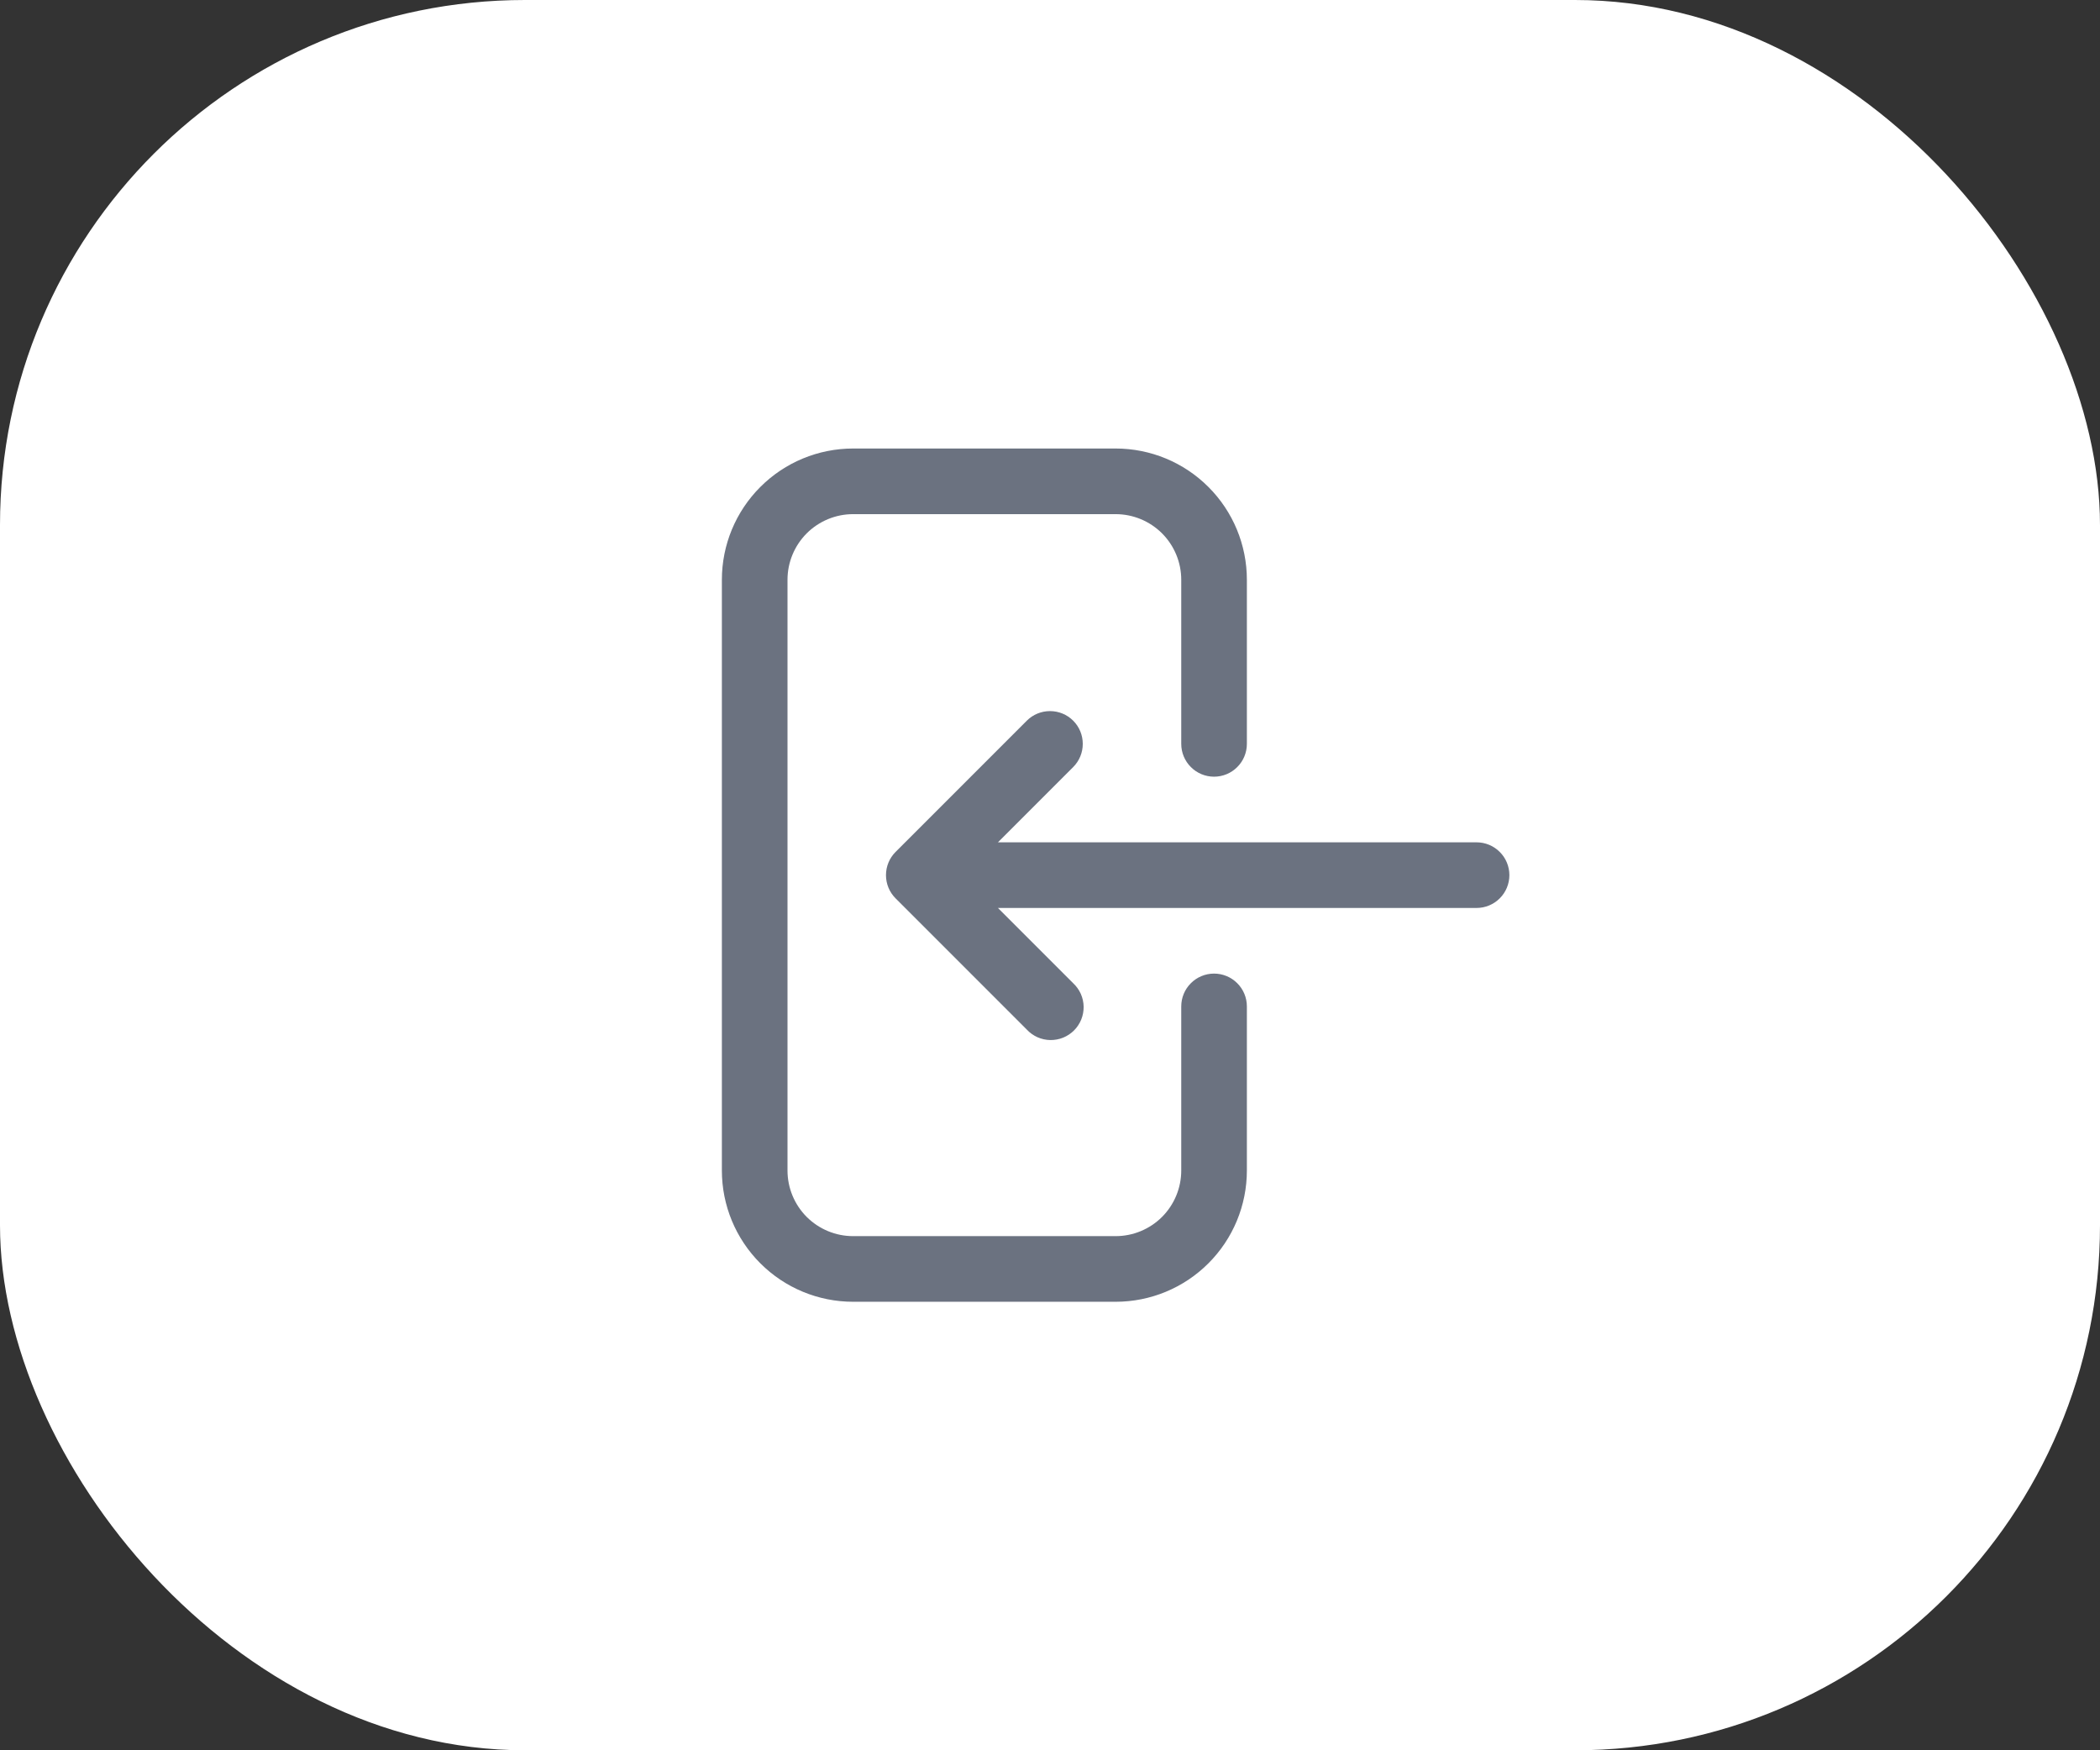 <svg width="48" height="40" viewBox="0 0 48 40" fill="none" xmlns="http://www.w3.org/2000/svg">
<rect x="0" y="0" width="48" height="40" fill="#333333" stroke="none"/>
<rect width="48" height="40" rx="12" fill="white"/>
<path fill-rule="evenodd" clip-rule="evenodd" d="M19.5 11.75C19.102 11.75 18.721 11.908 18.439 12.189C18.158 12.471 18 12.852 18 13.25V26.75C18 27.148 18.158 27.529 18.439 27.811C18.721 28.092 19.102 28.25 19.5 28.25H25.5C25.898 28.25 26.279 28.092 26.561 27.811C26.842 27.529 27 27.148 27 26.75V23C27 22.801 27.079 22.61 27.22 22.47C27.36 22.329 27.551 22.25 27.75 22.25C27.949 22.25 28.14 22.329 28.28 22.47C28.421 22.61 28.5 22.801 28.5 23V26.75C28.5 27.546 28.184 28.309 27.621 28.871C27.059 29.434 26.296 29.75 25.5 29.75H19.5C18.704 29.75 17.941 29.434 17.379 28.871C16.816 28.309 16.5 27.546 16.5 26.75V13.25C16.5 12.454 16.816 11.691 17.379 11.129C17.941 10.566 18.704 10.25 19.5 10.25H25.5C26.296 10.25 27.059 10.566 27.621 11.129C28.184 11.691 28.5 12.454 28.5 13.25V17C28.5 17.199 28.421 17.39 28.28 17.53C28.14 17.671 27.949 17.75 27.75 17.75C27.551 17.75 27.36 17.671 27.22 17.53C27.079 17.39 27 17.199 27 17V13.25C27 12.852 26.842 12.471 26.561 12.189C26.279 11.908 25.898 11.75 25.5 11.75H19.5ZM24.53 16.47C24.671 16.611 24.749 16.801 24.749 17C24.749 17.199 24.671 17.389 24.53 17.53L22.81 19.25H33.75C33.949 19.25 34.14 19.329 34.28 19.47C34.421 19.61 34.5 19.801 34.5 20C34.5 20.199 34.421 20.39 34.28 20.53C34.14 20.671 33.949 20.75 33.75 20.75H22.81L24.53 22.47C24.604 22.539 24.663 22.622 24.704 22.713C24.745 22.805 24.767 22.905 24.769 23.006C24.77 23.106 24.752 23.206 24.714 23.3C24.676 23.393 24.62 23.478 24.549 23.549C24.478 23.62 24.393 23.676 24.3 23.714C24.206 23.752 24.106 23.77 24.006 23.769C23.905 23.767 23.805 23.745 23.713 23.704C23.622 23.663 23.539 23.604 23.47 23.53L20.47 20.53C20.329 20.389 20.251 20.199 20.251 20C20.251 19.801 20.329 19.611 20.47 19.47L23.47 16.47C23.611 16.329 23.801 16.251 24 16.251C24.199 16.251 24.389 16.329 24.53 16.47Z" fill="#6B7280"/>
</svg>
